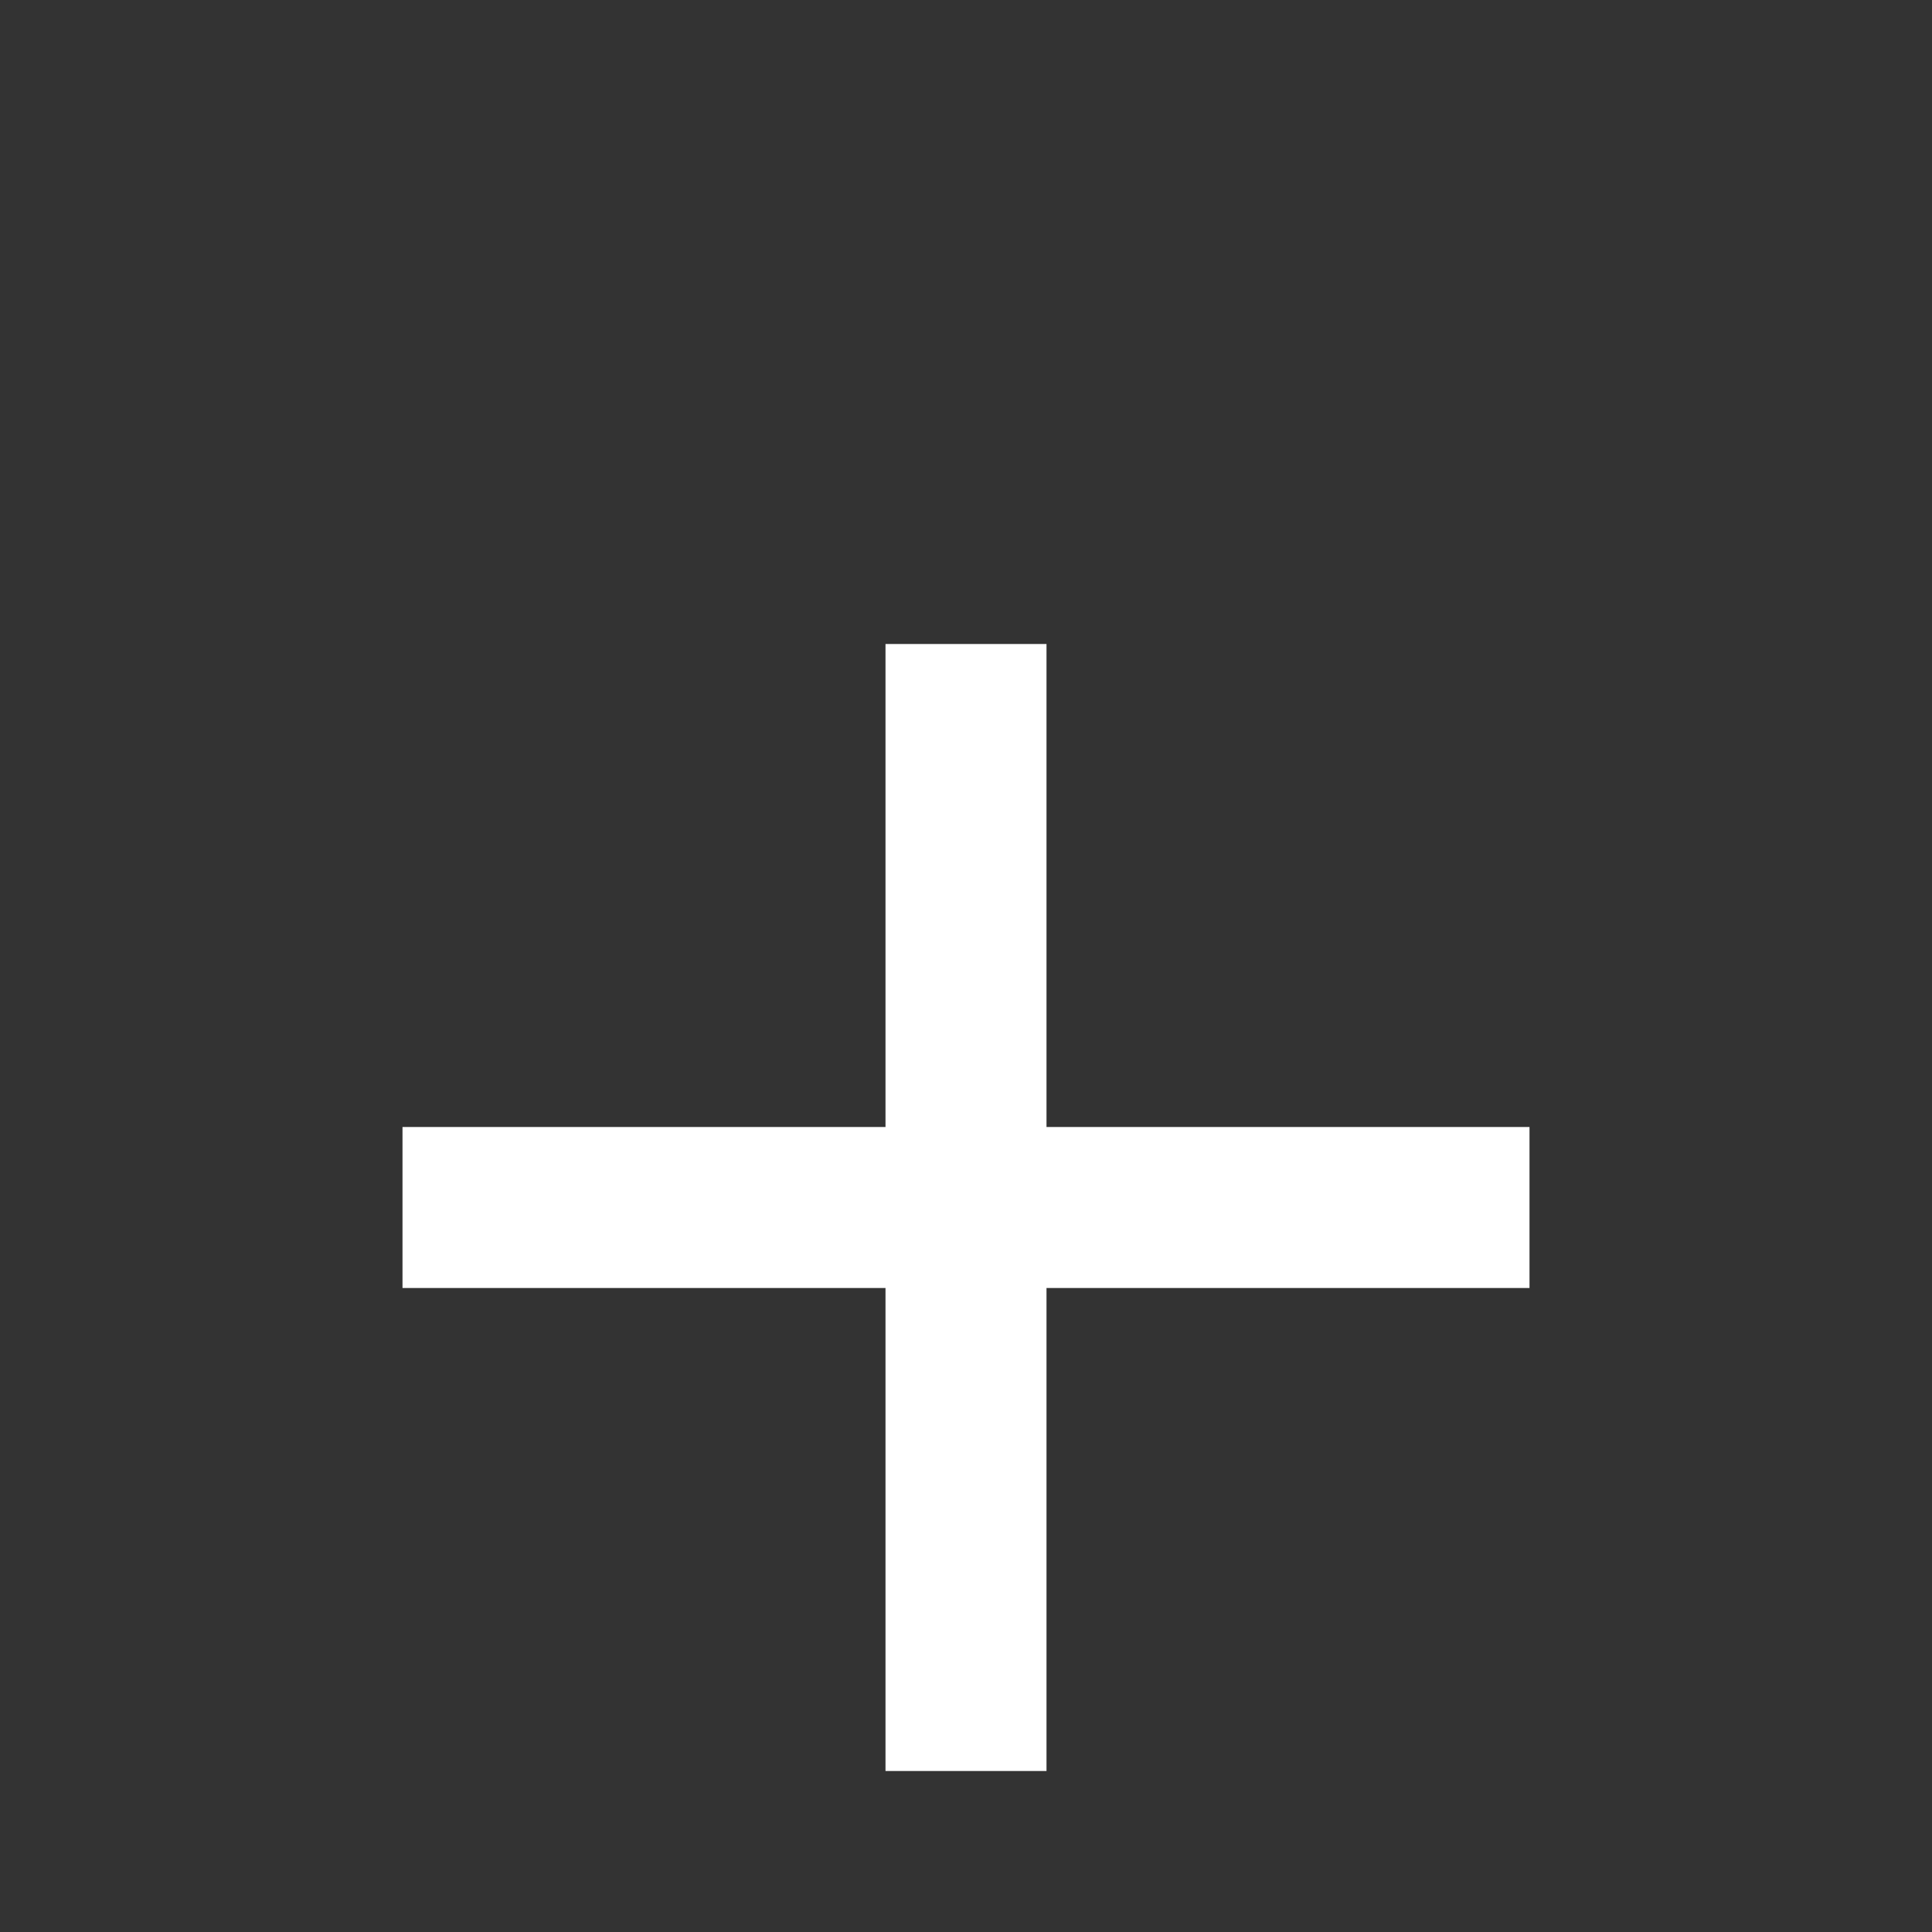 <svg xmlns="http://www.w3.org/2000/svg" height="24" viewBox="0 -3 24 24" width="24"><rect x="0" y="-3" width="24" height="24" fill="#333333" stroke="none"/><path d="M0 0h24v24H0z" fill="none"/><path fill="#ffffff" d="M19 13h-6v6h-2v-6H5v-2h6V5h2v6h6v2z"/></svg>